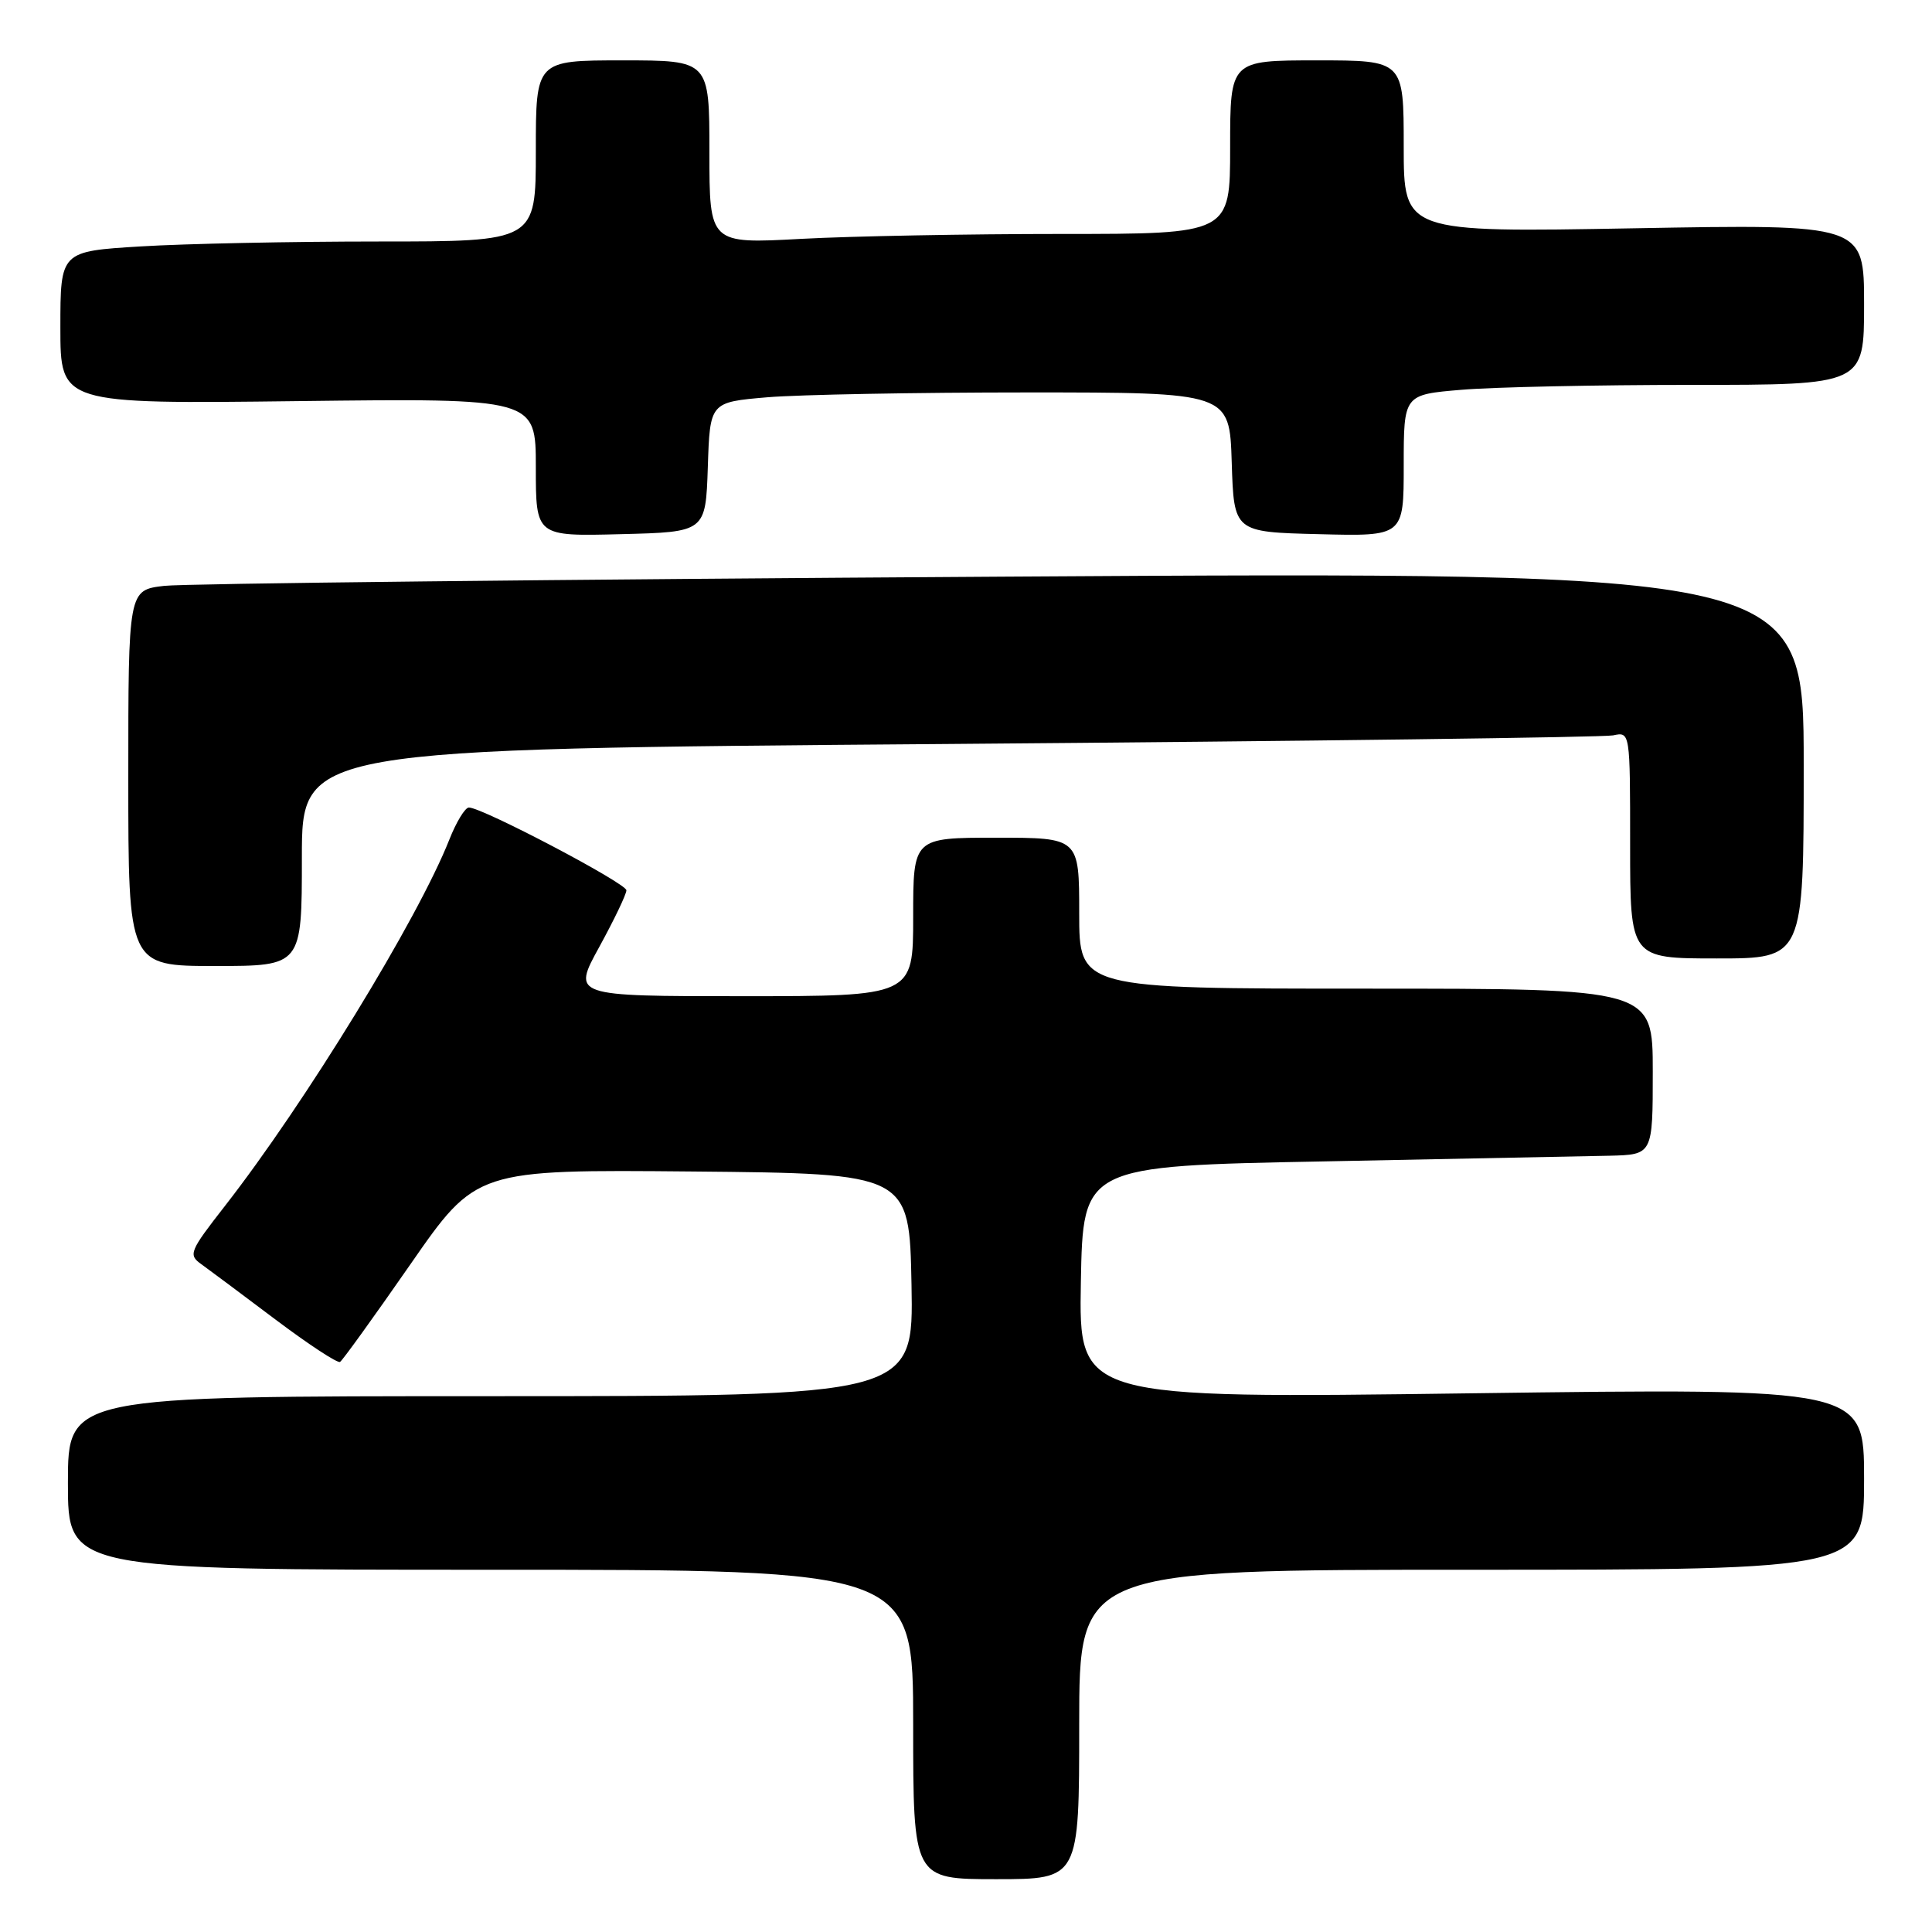 <?xml version="1.0" encoding="UTF-8" standalone="no"?>
<!DOCTYPE svg PUBLIC "-//W3C//DTD SVG 1.1//EN" "http://www.w3.org/Graphics/SVG/1.1/DTD/svg11.dtd" >
<svg xmlns="http://www.w3.org/2000/svg" xmlns:xlink="http://www.w3.org/1999/xlink" version="1.1" viewBox="0 0 256 256">
 <g >
 <path fill="currentColor"
d=" M 143.00 228.50 C 143.00 208.00 143.00 208.00 195.00 208.00 C 247.00 208.00 247.00 208.00 247.00 195.96 C 247.00 183.93 247.00 183.93 194.97 184.62 C 142.95 185.32 142.95 185.32 143.22 169.91 C 143.50 154.50 143.50 154.50 175.50 153.89 C 193.10 153.55 210.09 153.21 213.25 153.14 C 219.00 153.00 219.00 153.00 219.00 142.00 C 219.00 131.00 219.00 131.00 181.00 131.00 C 143.00 131.00 143.00 131.00 143.00 121.00 C 143.00 111.00 143.00 111.00 132.00 111.00 C 121.00 111.00 121.00 111.00 121.00 121.50 C 121.00 132.00 121.00 132.00 98.41 132.00 C 75.82 132.00 75.82 132.00 79.41 125.47 C 81.38 121.87 83.00 118.50 83.00 117.97 C 83.00 117.04 63.91 107.00 62.13 107.00 C 61.63 107.00 60.46 108.91 59.54 111.25 C 55.37 121.79 40.43 146.18 29.77 159.84 C 25.12 165.80 24.93 166.27 26.66 167.50 C 27.67 168.23 32.09 171.52 36.48 174.83 C 40.87 178.13 44.73 180.67 45.06 180.46 C 45.39 180.26 49.58 174.44 54.38 167.53 C 63.10 154.97 63.10 154.97 91.80 155.23 C 120.50 155.50 120.50 155.50 120.78 170.25 C 121.05 185.00 121.05 185.00 65.03 185.00 C 9.00 185.00 9.00 185.00 9.00 196.50 C 9.00 208.00 9.00 208.00 65.00 208.00 C 121.00 208.00 121.00 208.00 121.00 228.50 C 121.00 249.00 121.00 249.00 132.00 249.00 C 143.00 249.00 143.00 249.00 143.00 228.50 Z  M 40.00 113.62 C 40.00 99.24 40.00 99.24 125.75 98.58 C 172.91 98.21 212.51 97.70 213.75 97.44 C 216.00 96.96 216.00 96.96 216.00 111.98 C 216.00 127.00 216.00 127.00 227.50 127.00 C 239.00 127.00 239.00 127.00 239.00 101.38 C 239.00 75.76 239.00 75.76 132.75 76.41 C 74.31 76.77 24.36 77.32 21.75 77.63 C 17.00 78.19 17.00 78.19 17.00 103.09 C 17.00 128.00 17.00 128.00 28.50 128.00 C 40.00 128.00 40.00 128.00 40.00 113.62 Z  M 93.79 61.89 C 94.07 53.29 94.07 53.29 101.69 52.64 C 105.88 52.29 121.37 52.00 136.11 52.00 C 162.92 52.00 162.92 52.00 163.21 61.25 C 163.50 70.50 163.50 70.50 174.75 70.78 C 186.00 71.07 186.00 71.07 186.00 61.68 C 186.00 52.29 186.00 52.29 193.65 51.65 C 197.86 51.29 211.58 51.00 224.15 51.00 C 247.00 51.00 247.00 51.00 247.00 40.35 C 247.00 29.70 247.00 29.70 216.50 30.25 C 186.00 30.80 186.00 30.80 186.00 19.40 C 186.00 8.00 186.00 8.00 174.50 8.00 C 163.00 8.00 163.00 8.00 163.00 19.50 C 163.00 31.00 163.00 31.00 140.66 31.00 C 128.37 31.00 112.84 31.29 106.16 31.65 C 94.00 32.31 94.00 32.31 94.00 20.15 C 94.00 8.00 94.00 8.00 82.50 8.00 C 71.00 8.00 71.00 8.00 71.00 20.00 C 71.00 32.00 71.00 32.00 50.16 32.00 C 38.69 32.00 24.52 32.29 18.66 32.65 C 8.00 33.30 8.00 33.30 8.00 43.41 C 8.00 53.53 8.00 53.53 39.50 53.15 C 71.00 52.77 71.00 52.77 71.00 61.92 C 71.00 71.07 71.00 71.07 82.25 70.78 C 93.50 70.50 93.50 70.50 93.79 61.89 Z "/>
</g>
</svg>